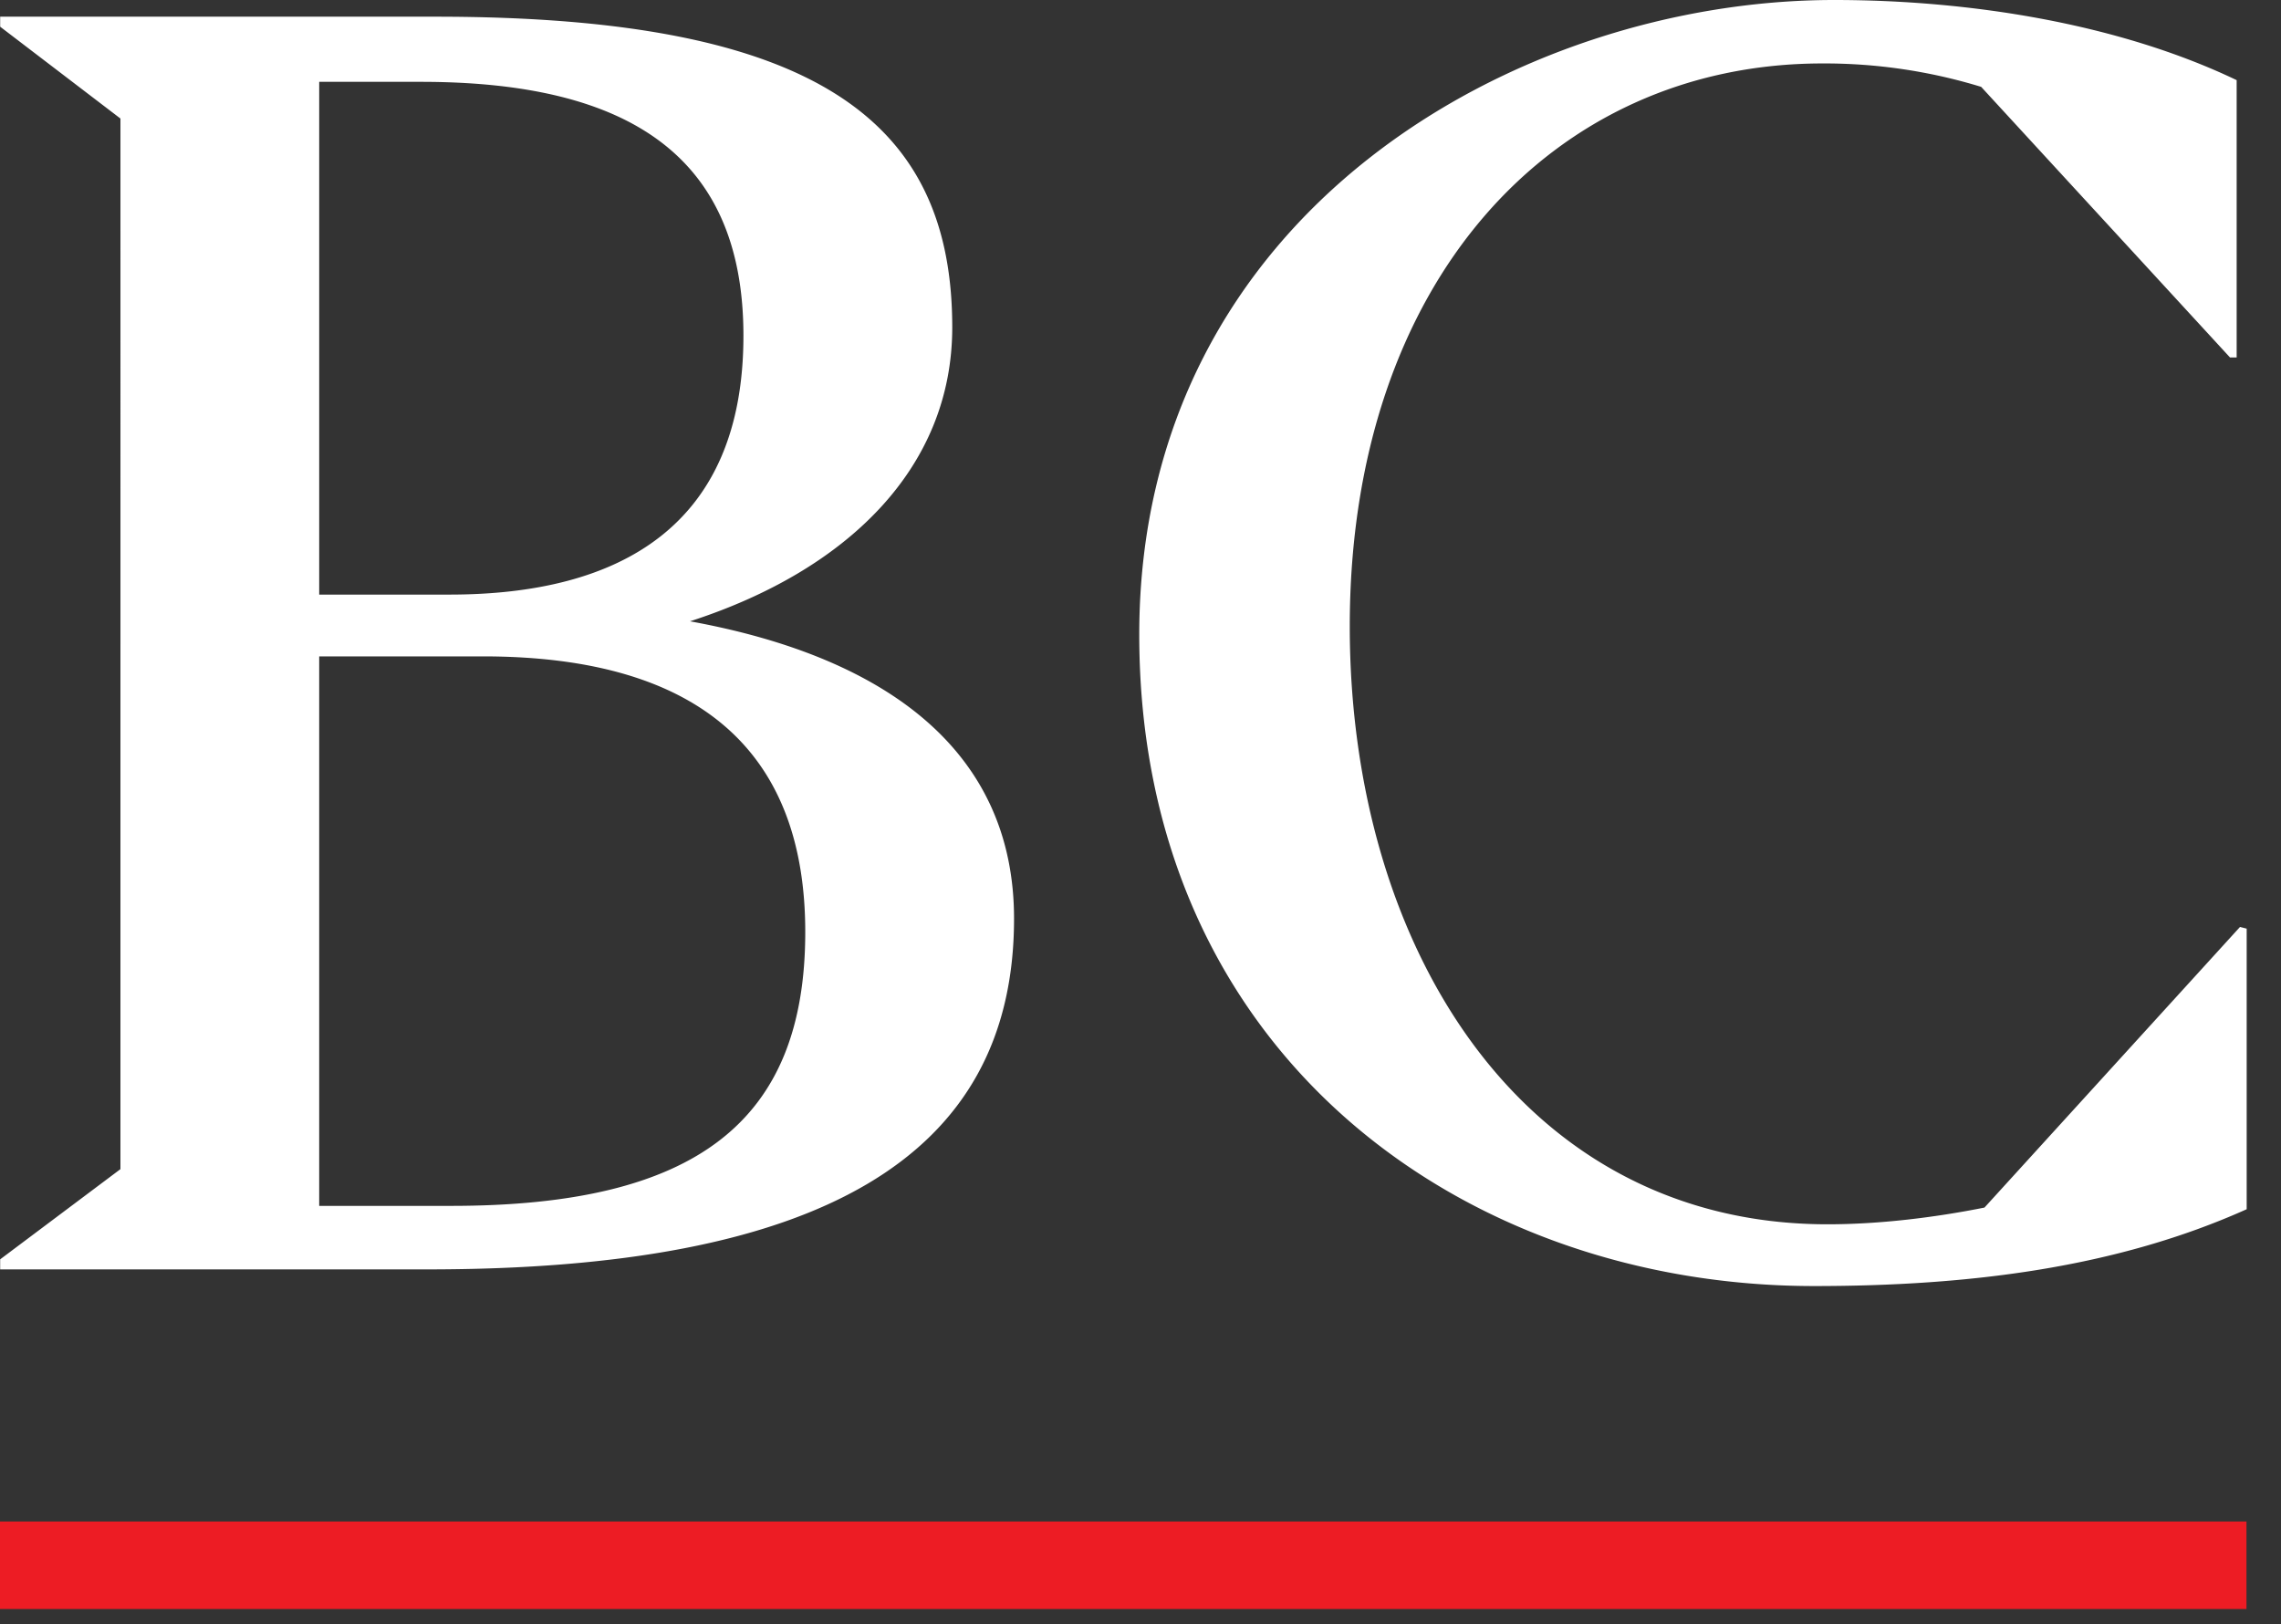 <svg width="66" height="47" viewBox="0 0 66 47" xmlns="http://www.w3.org/2000/svg"><rect x="0" y="0" width="66" height="47" fill="#333333" stroke="none"/><g fill="none" fill-rule="evenodd"><path fill="#ED1C24" d="M0 46.558h65.001v-2.532H0z"/><path d="M.005 36.44l3.48-2.61V3.43L.005.773v-.29h12.614c11.116 0 14.934 3.093 14.934 8.988 0 4.11-3.094 7.057-7.588 8.507 5.848 1.064 9.376 3.866 9.376 8.603 0 6.96-5.703 10.15-16.964 10.15H.005v-.29zm13.001-19.235c4.929 0 8.505-1.982 8.505-7.492 0-5.17-3.286-7.345-9.327-7.345H9.236v14.837h3.77zm-3.77 1.788v15.9h3.818c7.056 0 10.246-2.416 10.246-7.926 0-5.074-2.9-7.974-9.328-7.974H9.236zm43.254 18.22c-10.199 0-19.526-6.766-19.526-18.848C32.964 6.138 43.934 0 53.07 0c3.914 0 8.216.677 11.647 2.319v8.024h-.193l-7.2-7.83a15.465 15.465 0 0 0-4.593-.677c-7.829 0-13.676 6.33-13.676 16.287 0 9.328 5.026 17.303 13.822 17.303 1.498 0 3.093-.194 4.543-.484l7.394-8.12.193.049v8.119c-3.77 1.692-8.023 2.223-12.517 2.223" fill="#FFF"/></g></svg>